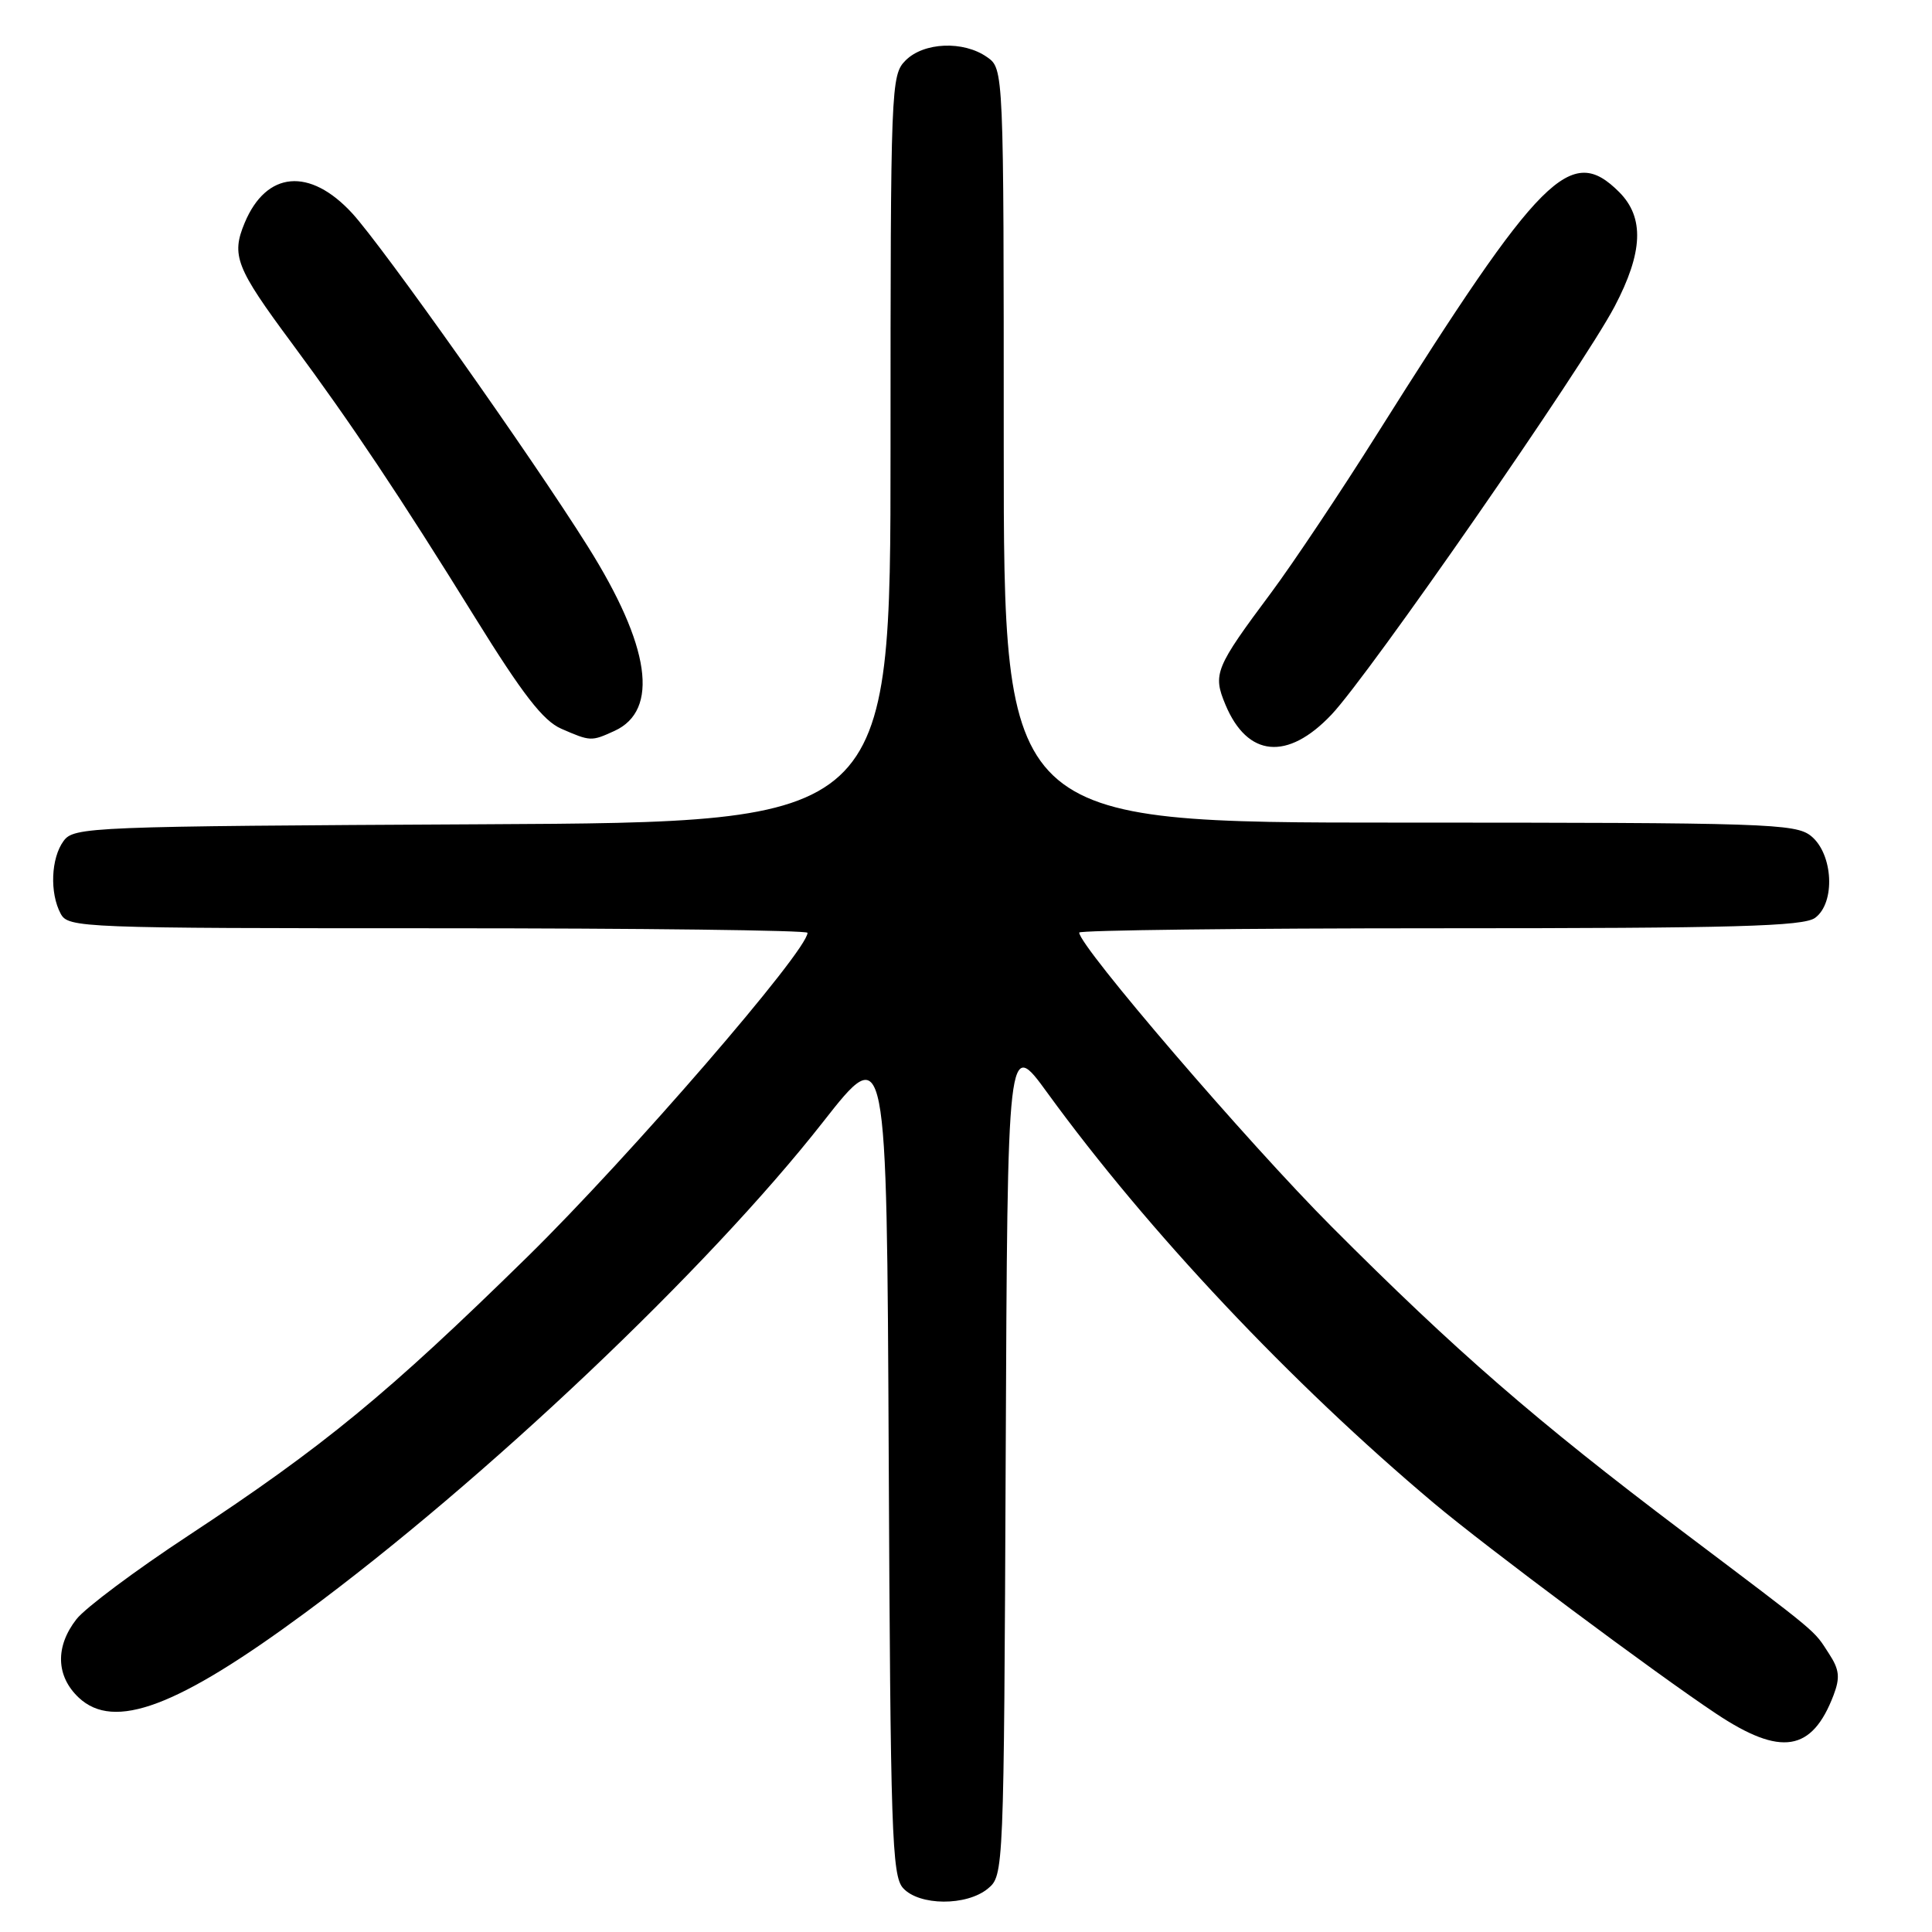 <?xml version="1.0" encoding="UTF-8" standalone="no"?>
<!DOCTYPE svg PUBLIC "-//W3C//DTD SVG 1.1//EN" "http://www.w3.org/Graphics/SVG/1.1/DTD/svg11.dtd" >
<svg xmlns="http://www.w3.org/2000/svg" xmlns:xlink="http://www.w3.org/1999/xlink" version="1.1" viewBox="0 0 256 256">
 <g >
 <path fill="currentColor"
d=" M 130.90 250.25 C 133.00 248.51 133.02 248.18 133.26 193.02 C 133.50 137.53 133.50 137.53 138.80 144.83 C 152.15 163.18 171.04 183.23 190.00 199.18 C 196.82 204.92 219.47 221.81 227.41 227.08 C 235.98 232.78 240.10 232.12 242.96 224.61 C 243.84 222.28 243.73 221.23 242.35 219.12 C 240.25 215.89 241.40 216.85 222.89 202.88 C 203.54 188.27 192.94 179.07 176.47 162.56 C 165.39 151.46 143.00 125.38 143.00 123.57 C 143.00 123.26 164.51 123.00 190.81 123.00 C 229.94 123.00 238.96 122.75 240.51 121.62 C 243.23 119.63 242.91 113.16 239.98 110.78 C 237.93 109.12 234.18 109.00 185.39 109.00 C 133.00 109.00 133.00 109.00 133.00 59.06 C 133.00 9.11 133.00 9.11 130.78 7.56 C 127.66 5.37 122.41 5.59 120.00 8.00 C 118.05 9.95 118.00 11.33 118.00 59.47 C 118.00 108.95 118.00 108.95 63.92 109.22 C 11.71 109.49 9.79 109.57 8.42 111.44 C 6.75 113.72 6.57 118.33 8.04 121.07 C 9.04 122.94 10.65 123.00 58.04 123.00 C 84.97 123.00 107.00 123.27 107.00 123.60 C 107.00 125.98 83.39 153.28 69.87 166.55 C 51.34 184.72 42.91 191.65 24.89 203.52 C 17.96 208.08 11.32 213.04 10.14 214.54 C 7.30 218.17 7.41 222.10 10.44 224.95 C 15.12 229.34 23.50 226.20 40.40 213.73 C 64.25 196.13 93.77 168.16 109.03 148.70 C 117.50 137.90 117.50 137.90 117.76 193.13 C 117.99 242.78 118.18 248.55 119.66 250.18 C 121.80 252.54 128.08 252.58 130.90 250.25 Z  M 176.42 94.70 C 181.43 89.42 209.72 48.64 213.94 40.62 C 217.72 33.43 217.91 28.82 214.55 25.45 C 208.13 19.04 204.25 22.92 182.48 57.50 C 177.64 65.20 171.32 74.65 168.46 78.50 C 160.99 88.52 160.68 89.30 162.38 93.38 C 165.29 100.34 170.60 100.84 176.42 94.70 Z  M 81.40 96.86 C 87.41 94.13 86.18 85.60 77.87 72.38 C 70.39 60.46 50.73 32.68 46.66 28.25 C 41.04 22.15 35.29 22.66 32.42 29.53 C 30.62 33.85 31.25 35.47 38.69 45.50 C 46.55 56.12 52.96 65.71 62.96 81.85 C 69.27 92.03 71.98 95.52 74.37 96.56 C 78.25 98.25 78.35 98.25 81.40 96.86 Z "/>
</g>
</svg>